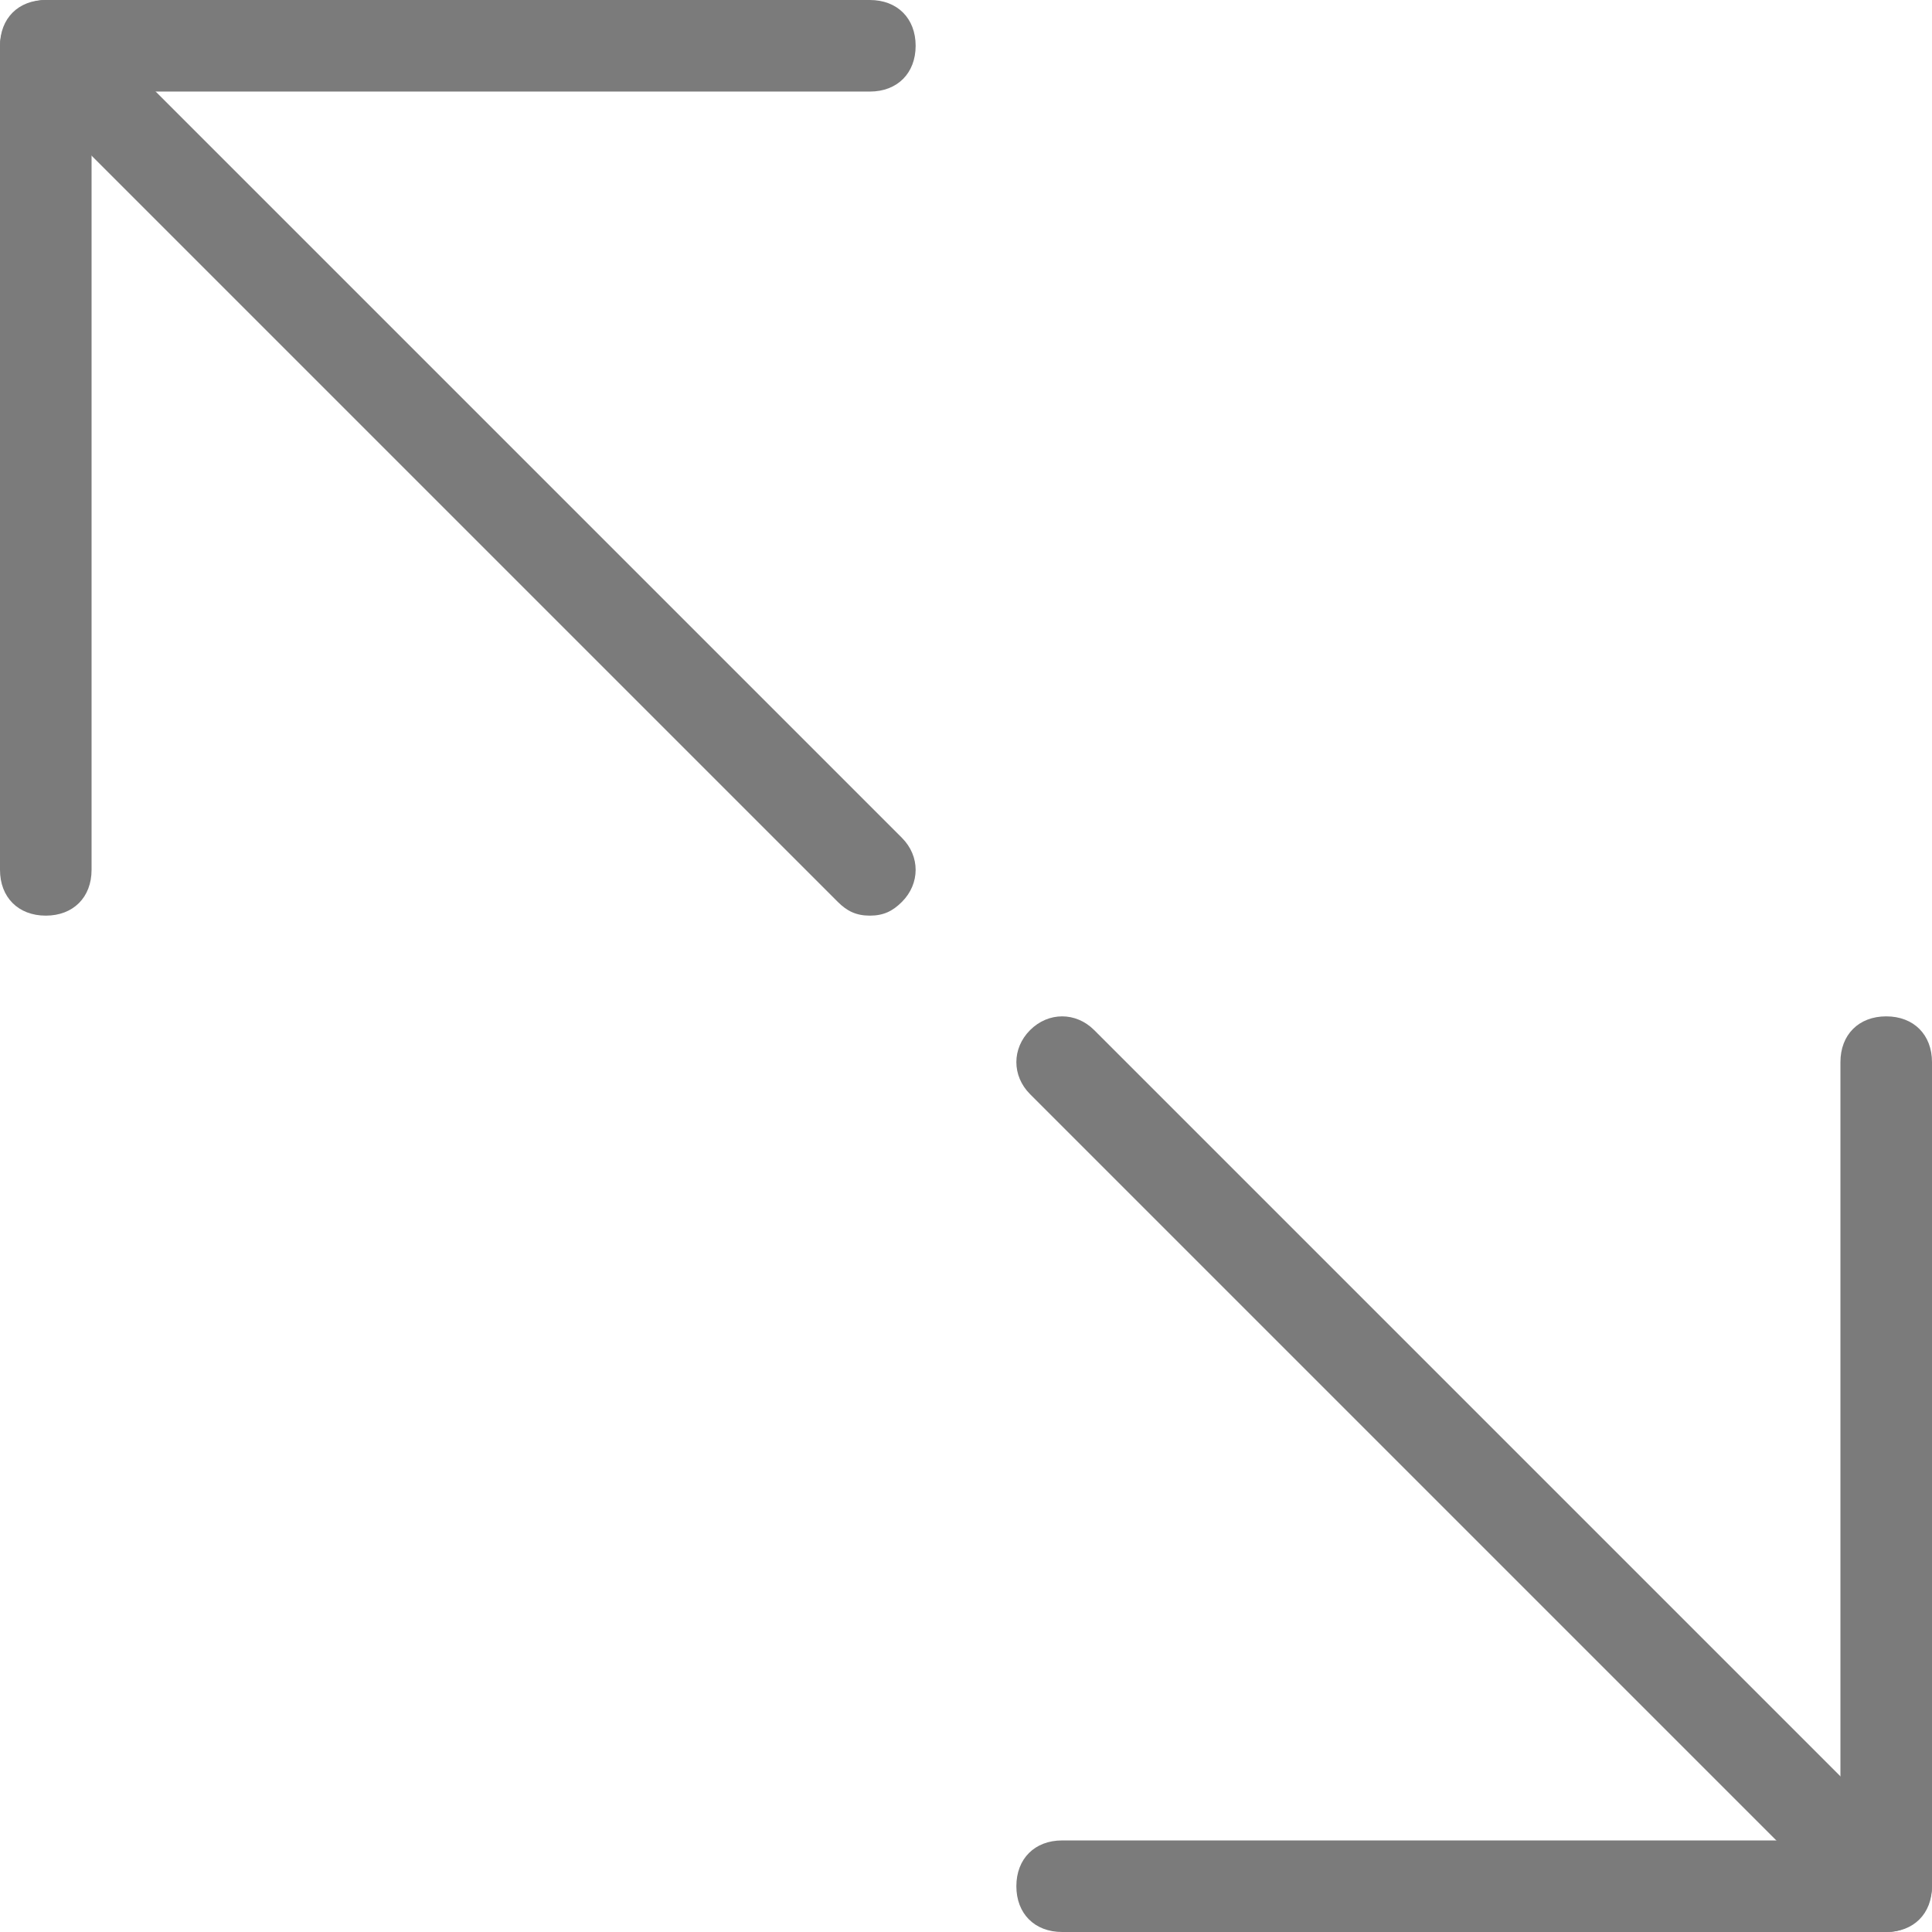 <?xml version="1.0" encoding="utf-8"?>
<!-- Generator: Adobe Illustrator 23.0.3, SVG Export Plug-In . SVG Version: 6.00 Build 0)  -->
<svg version="1.1" id="图层_1" xmlns="http://www.w3.org/2000/svg" xmlns:xlink="http://www.w3.org/1999/xlink" x="0px" y="0px"
	 viewBox="0 0 42.2 42.2" style="enable-background:new 0 0 42.2 42.2;" xml:space="preserve">
<style type="text/css">
	.st0{fill:none;stroke:#000000;stroke-width:2;stroke-linecap:round;stroke-linejoin:round;stroke-miterlimit:10;}
	.st1{fill:#7B7B7B;}
	.st2{fill:#F4EFEF;}
	.st3{clip-path:url(#SVGID_2_);fill:#FFFFFF;}
</style>
<g>
	<g>
		<path class="st1" d="M1,20c-0.6,0-1-0.4-1-1V1c0-0.6,0.4-1,1-1h18c0.6,0,1,0.4,1,1s-0.4,1-1,1H2v17C2,19.6,1.6,20,1,20z"/>
		<path class="st1" d="M19,20c-0.3,0-0.5-0.1-0.7-0.3l-18-18c-0.4-0.4-0.4-1,0-1.4s1-0.4,1.4,0l18,18c0.4,0.4,0.4,1,0,1.4
			C19.5,19.9,19.3,20,19,20z"/>
	</g>
	<path class="st1" d="M41.2,42.2h-18c-0.6,0-1-0.4-1-1s0.4-1,1-1h17v-17c0-0.6,0.4-1,1-1s1,0.4,1,1v18
		C42.2,41.8,41.8,42.2,41.2,42.2z"/>
	<path class="st1" d="M41.2,42.2c-0.3,0-0.5-0.1-0.7-0.3l-18-18c-0.4-0.4-0.4-1,0-1.4s1-0.4,1.4,0l18,18c0.4,0.4,0.4,1,0,1.4
		C41.7,42.1,41.5,42.2,41.2,42.2z"/>
</g>
</svg>
